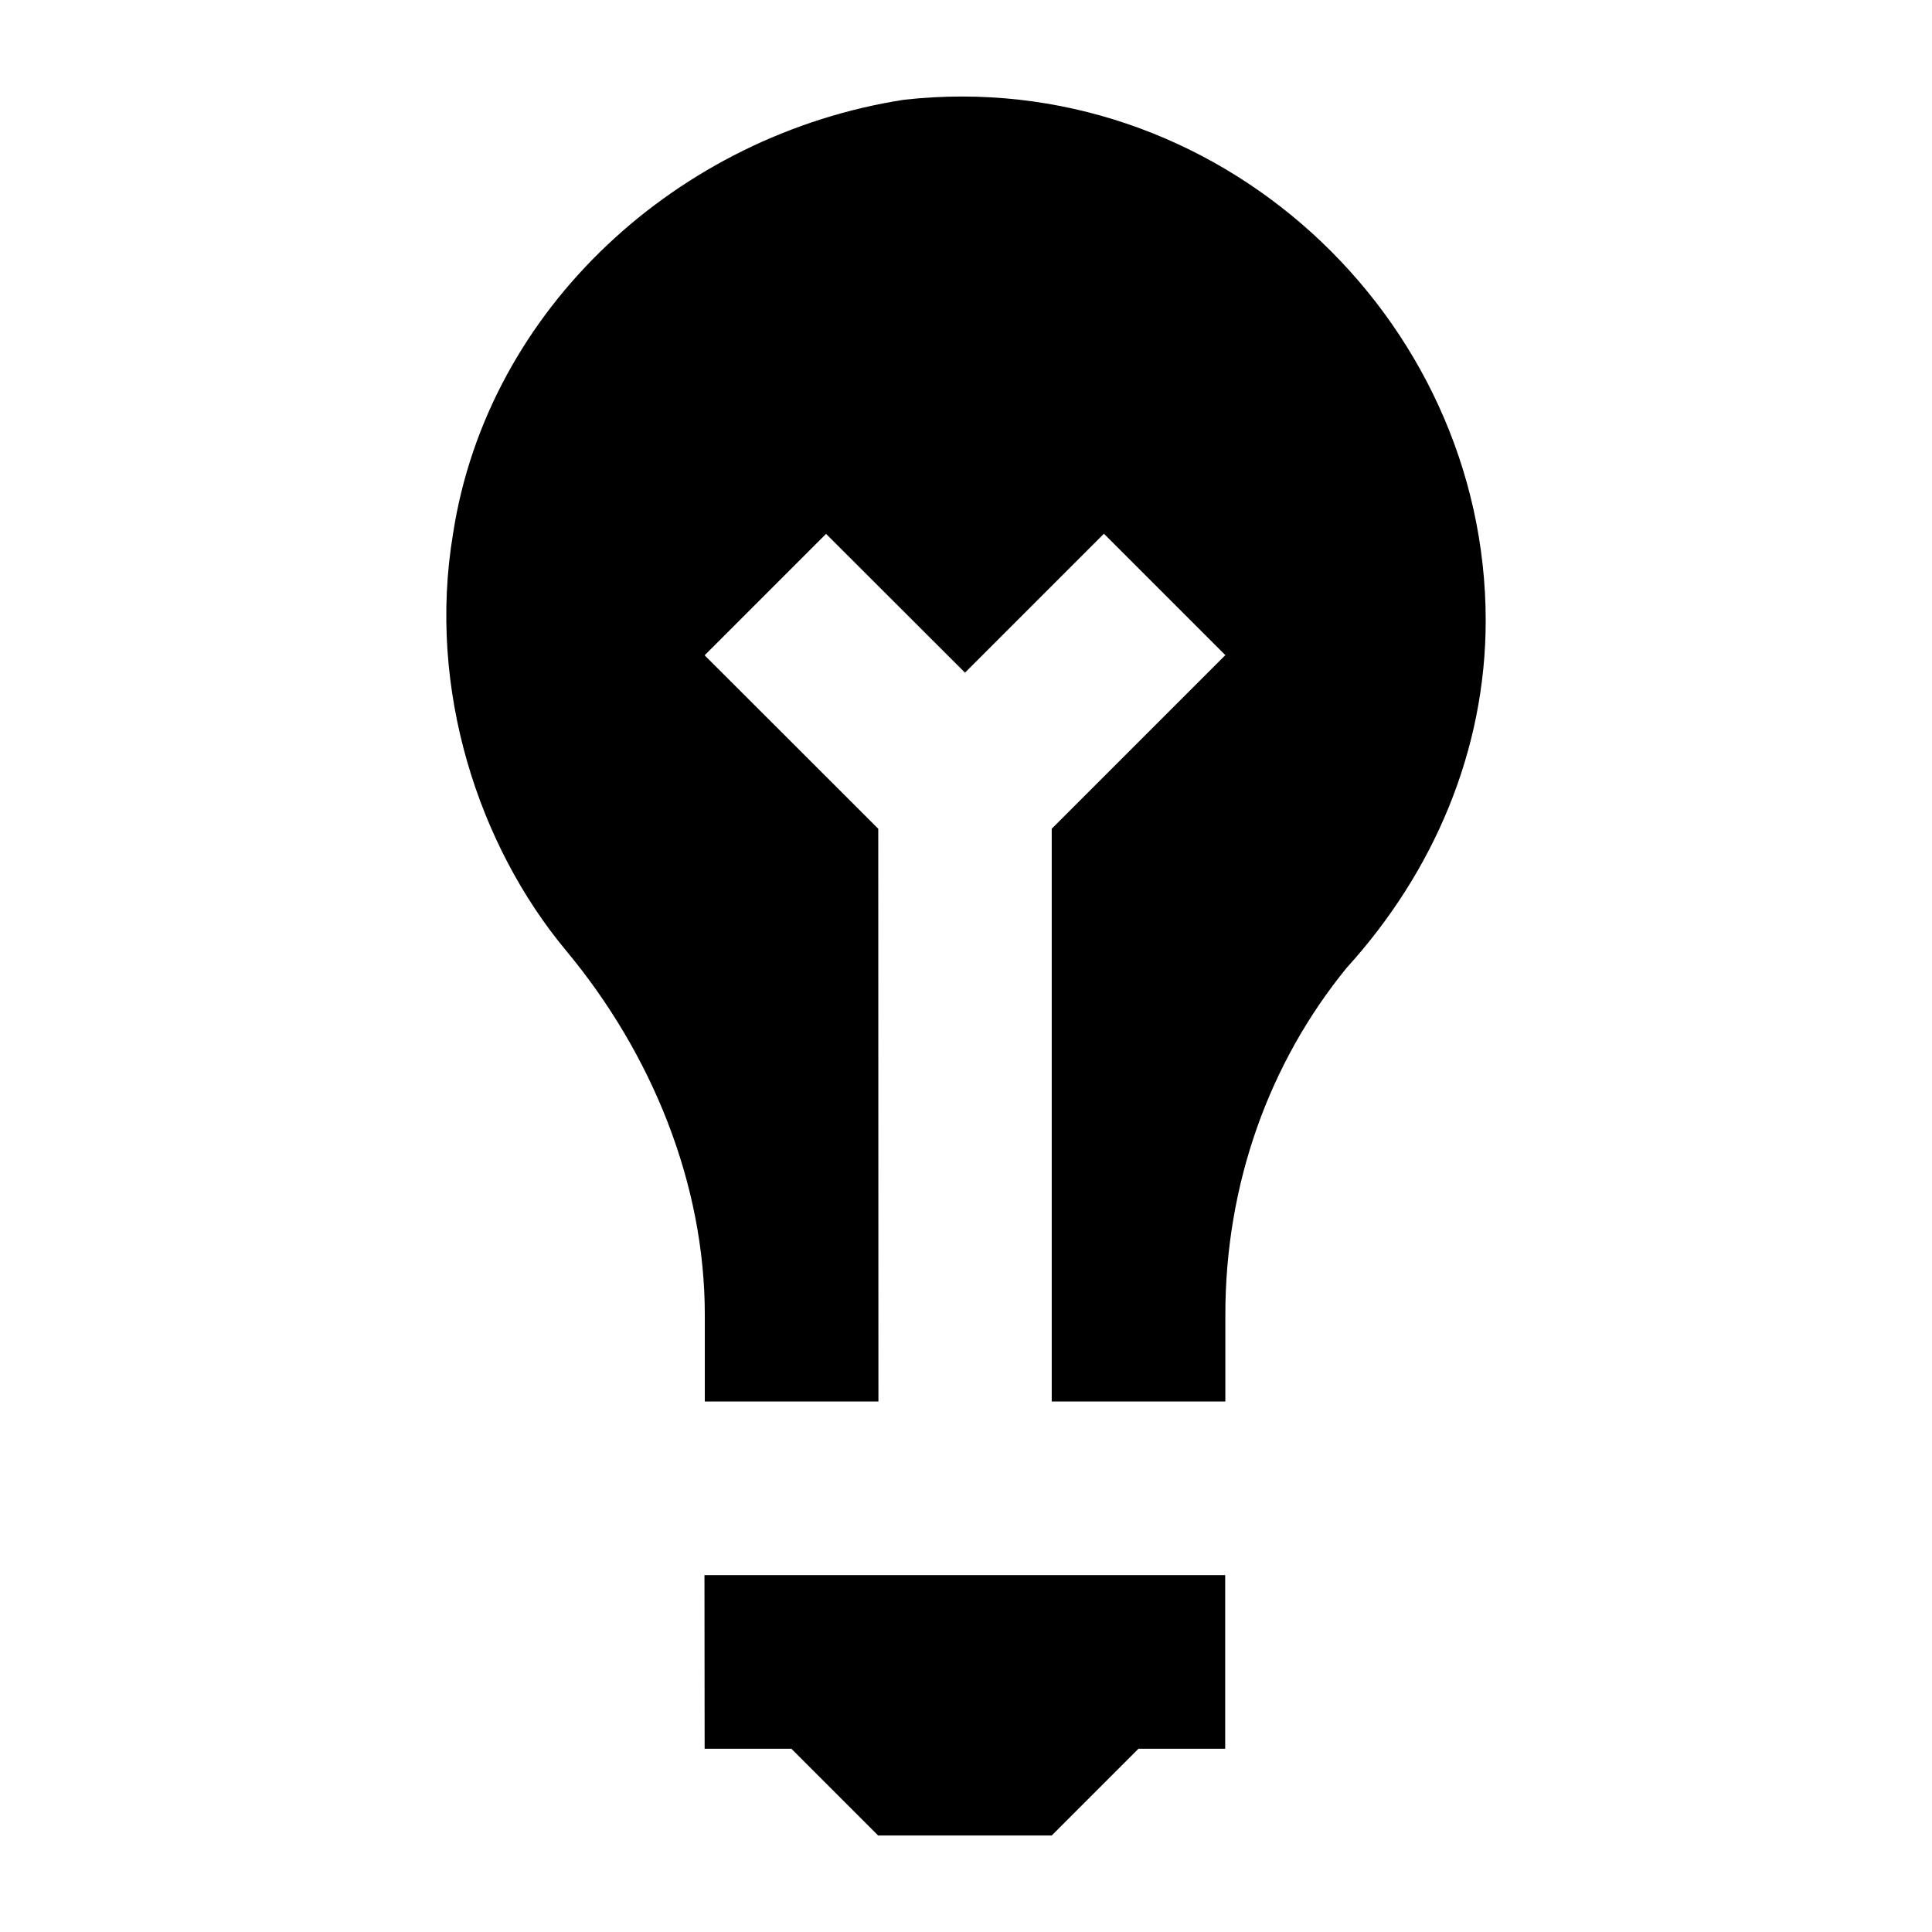 <?xml version="1.0" encoding="UTF-8" standalone="no"?>
<!-- Created with Inkscape (http://www.inkscape.org/) -->

<svg
   width="1000"
   height="1000"
   version="1.1"
   id="svg10"
   xmlns="http://www.w3.org/2000/svg"
   xmlns:svg="http://www.w3.org/2000/svg"
   xmlns:rdf="http://www.w3.org/1999/02/22-rdf-syntax-ns#"
   xmlns:cc="http://creativecommons.org/ns#"
   xmlns:dc="http://purl.org/dc/elements/1.1/">
  <defs
     id="defs5498" />
  <path
     style="fill:#000000;fill-opacity:1;fill-rule:nonzero;stroke:none"
     d="M 468.011,51.617 C 351.293,69.66 252.445,159.441 234.492,276.246 c -13.512,80.887 13.508,161.691 58.398,215.648 44.895,53.867 71.914,121.25 71.914,188.629 v 44.891 h 89.867 l -0.086,-296.453 -89.867,-89.781 62.848,-62.852 71.914,71.828 71.91,-71.91 62.848,62.848 -89.867,89.867 v 296.453 h 89.867 V 680.523 c 0,-67.379 22.488,-130.227 62.852,-179.652 44.891,-49.422 71.91,-112.27 71.91,-179.648 0,-157.25 -139.207,-287.562 -300.988,-269.605 z m 0,0"
     id="path6" />
  <path
     style="fill:#000000;fill-opacity:1;fill-rule:nonzero;stroke:none"
     d="m 364.718,905.152 h 44.891 l 44.895,44.891 h 89.867 l 44.891,-44.891 h 44.891 V 815.281 H 364.632 Z m 0,0"
     id="path8" />
</svg>
